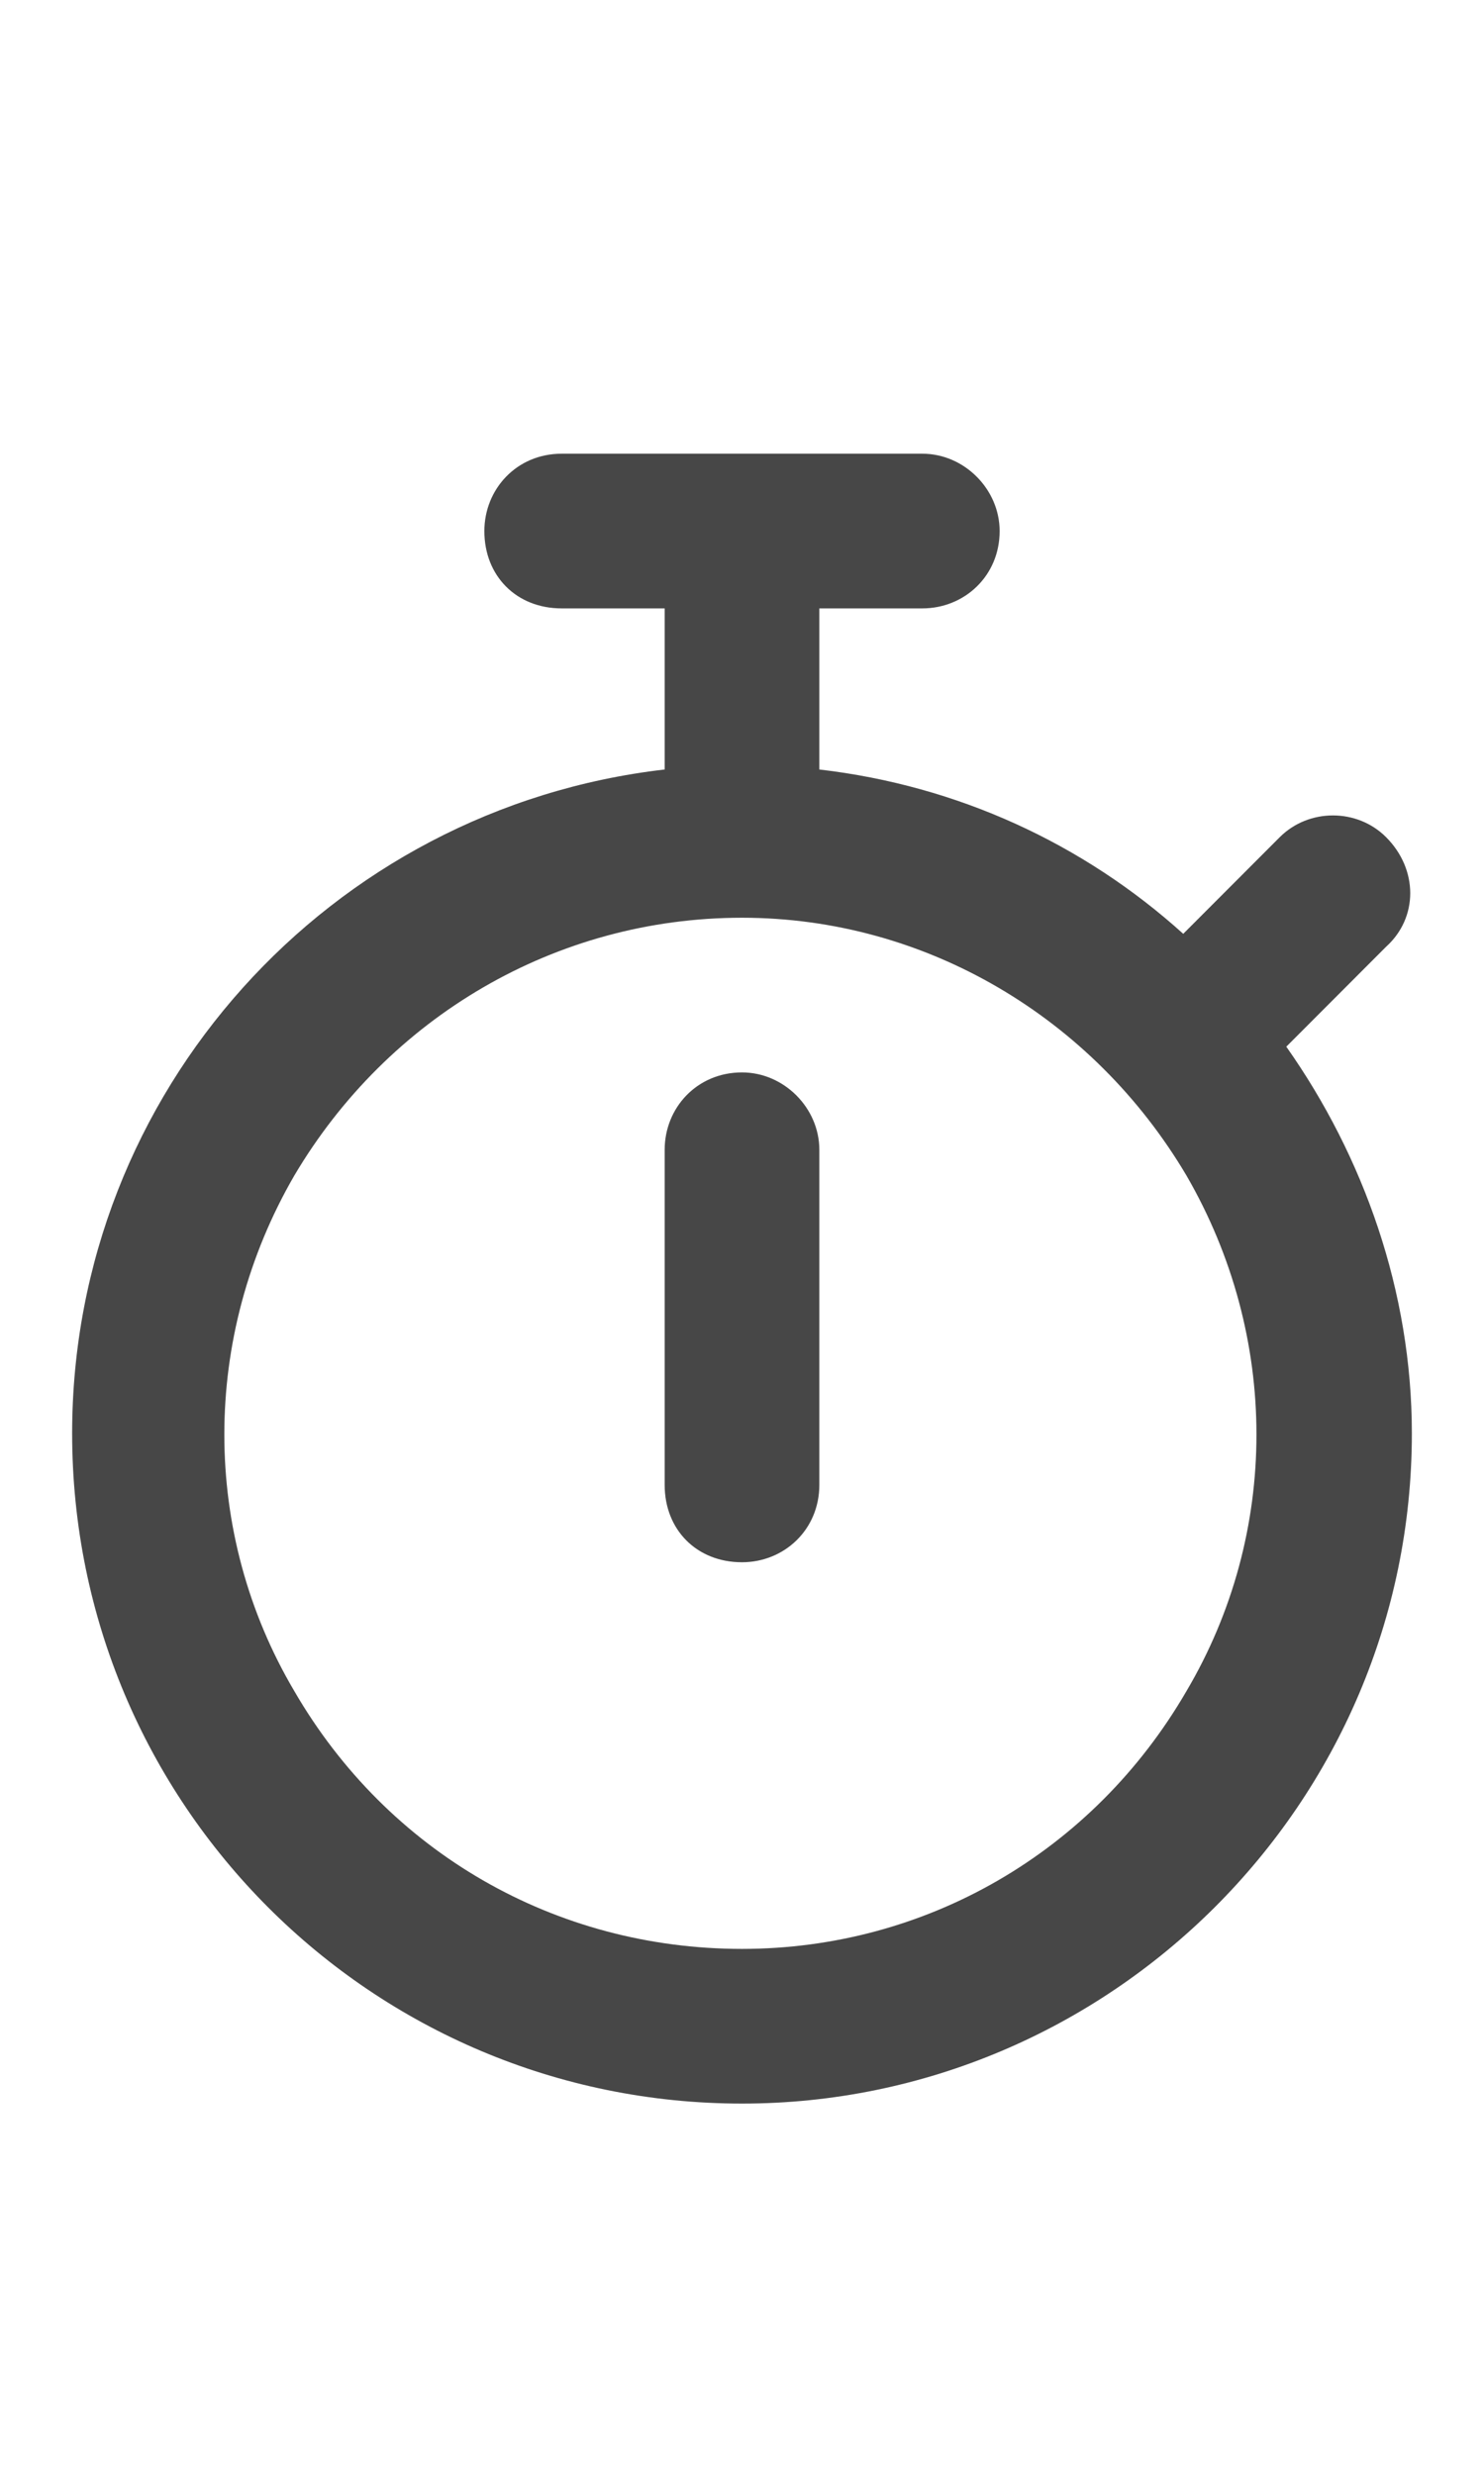 <svg width="18" height="30" viewBox="0 0 18 30" fill="none" xmlns="http://www.w3.org/2000/svg">
<g id="label-paired / lg / stopwatch-lg / bold" clip-path="url(#clip0_2556_17487)">
<path id="icon" d="M5.875 6.438C5.875 5.93 6.266 5.5 6.812 5.5H11.188C11.695 5.5 12.125 5.93 12.125 6.438C12.125 6.984 11.695 7.375 11.188 7.375H9.938V9.328C11.617 9.523 13.141 10.227 14.352 11.32L15.523 10.148C15.875 9.797 16.461 9.797 16.812 10.148C17.203 10.539 17.203 11.125 16.812 11.477L15.602 12.688C16.539 14.016 17.125 15.656 17.125 17.375C17.125 21.867 13.453 25.5 9 25.5C4.508 25.5 0.875 21.867 0.875 17.375C0.875 13.234 4 9.797 8.062 9.328V7.375H6.812C6.266 7.375 5.875 6.984 5.875 6.438ZM9 23.625C11.227 23.625 13.258 22.453 14.391 20.5C15.523 18.586 15.523 16.203 14.391 14.25C13.258 12.336 11.227 11.125 9 11.125C6.734 11.125 4.703 12.336 3.57 14.25C2.438 16.203 2.438 18.586 3.57 20.5C4.703 22.453 6.734 23.625 9 23.625ZM9.938 13.938V18C9.938 18.547 9.508 18.938 9 18.938C8.453 18.938 8.062 18.547 8.062 18V13.938C8.062 13.43 8.453 13 9 13C9.508 13 9.938 13.43 9.938 13.938Z" fill="black" fill-opacity="0.72"/>
</g>
<defs>
<clipPath id="clip0_2556_17487">
<rect width="18" height="30" fill="white"/>
</clipPath>
</defs>
</svg>
